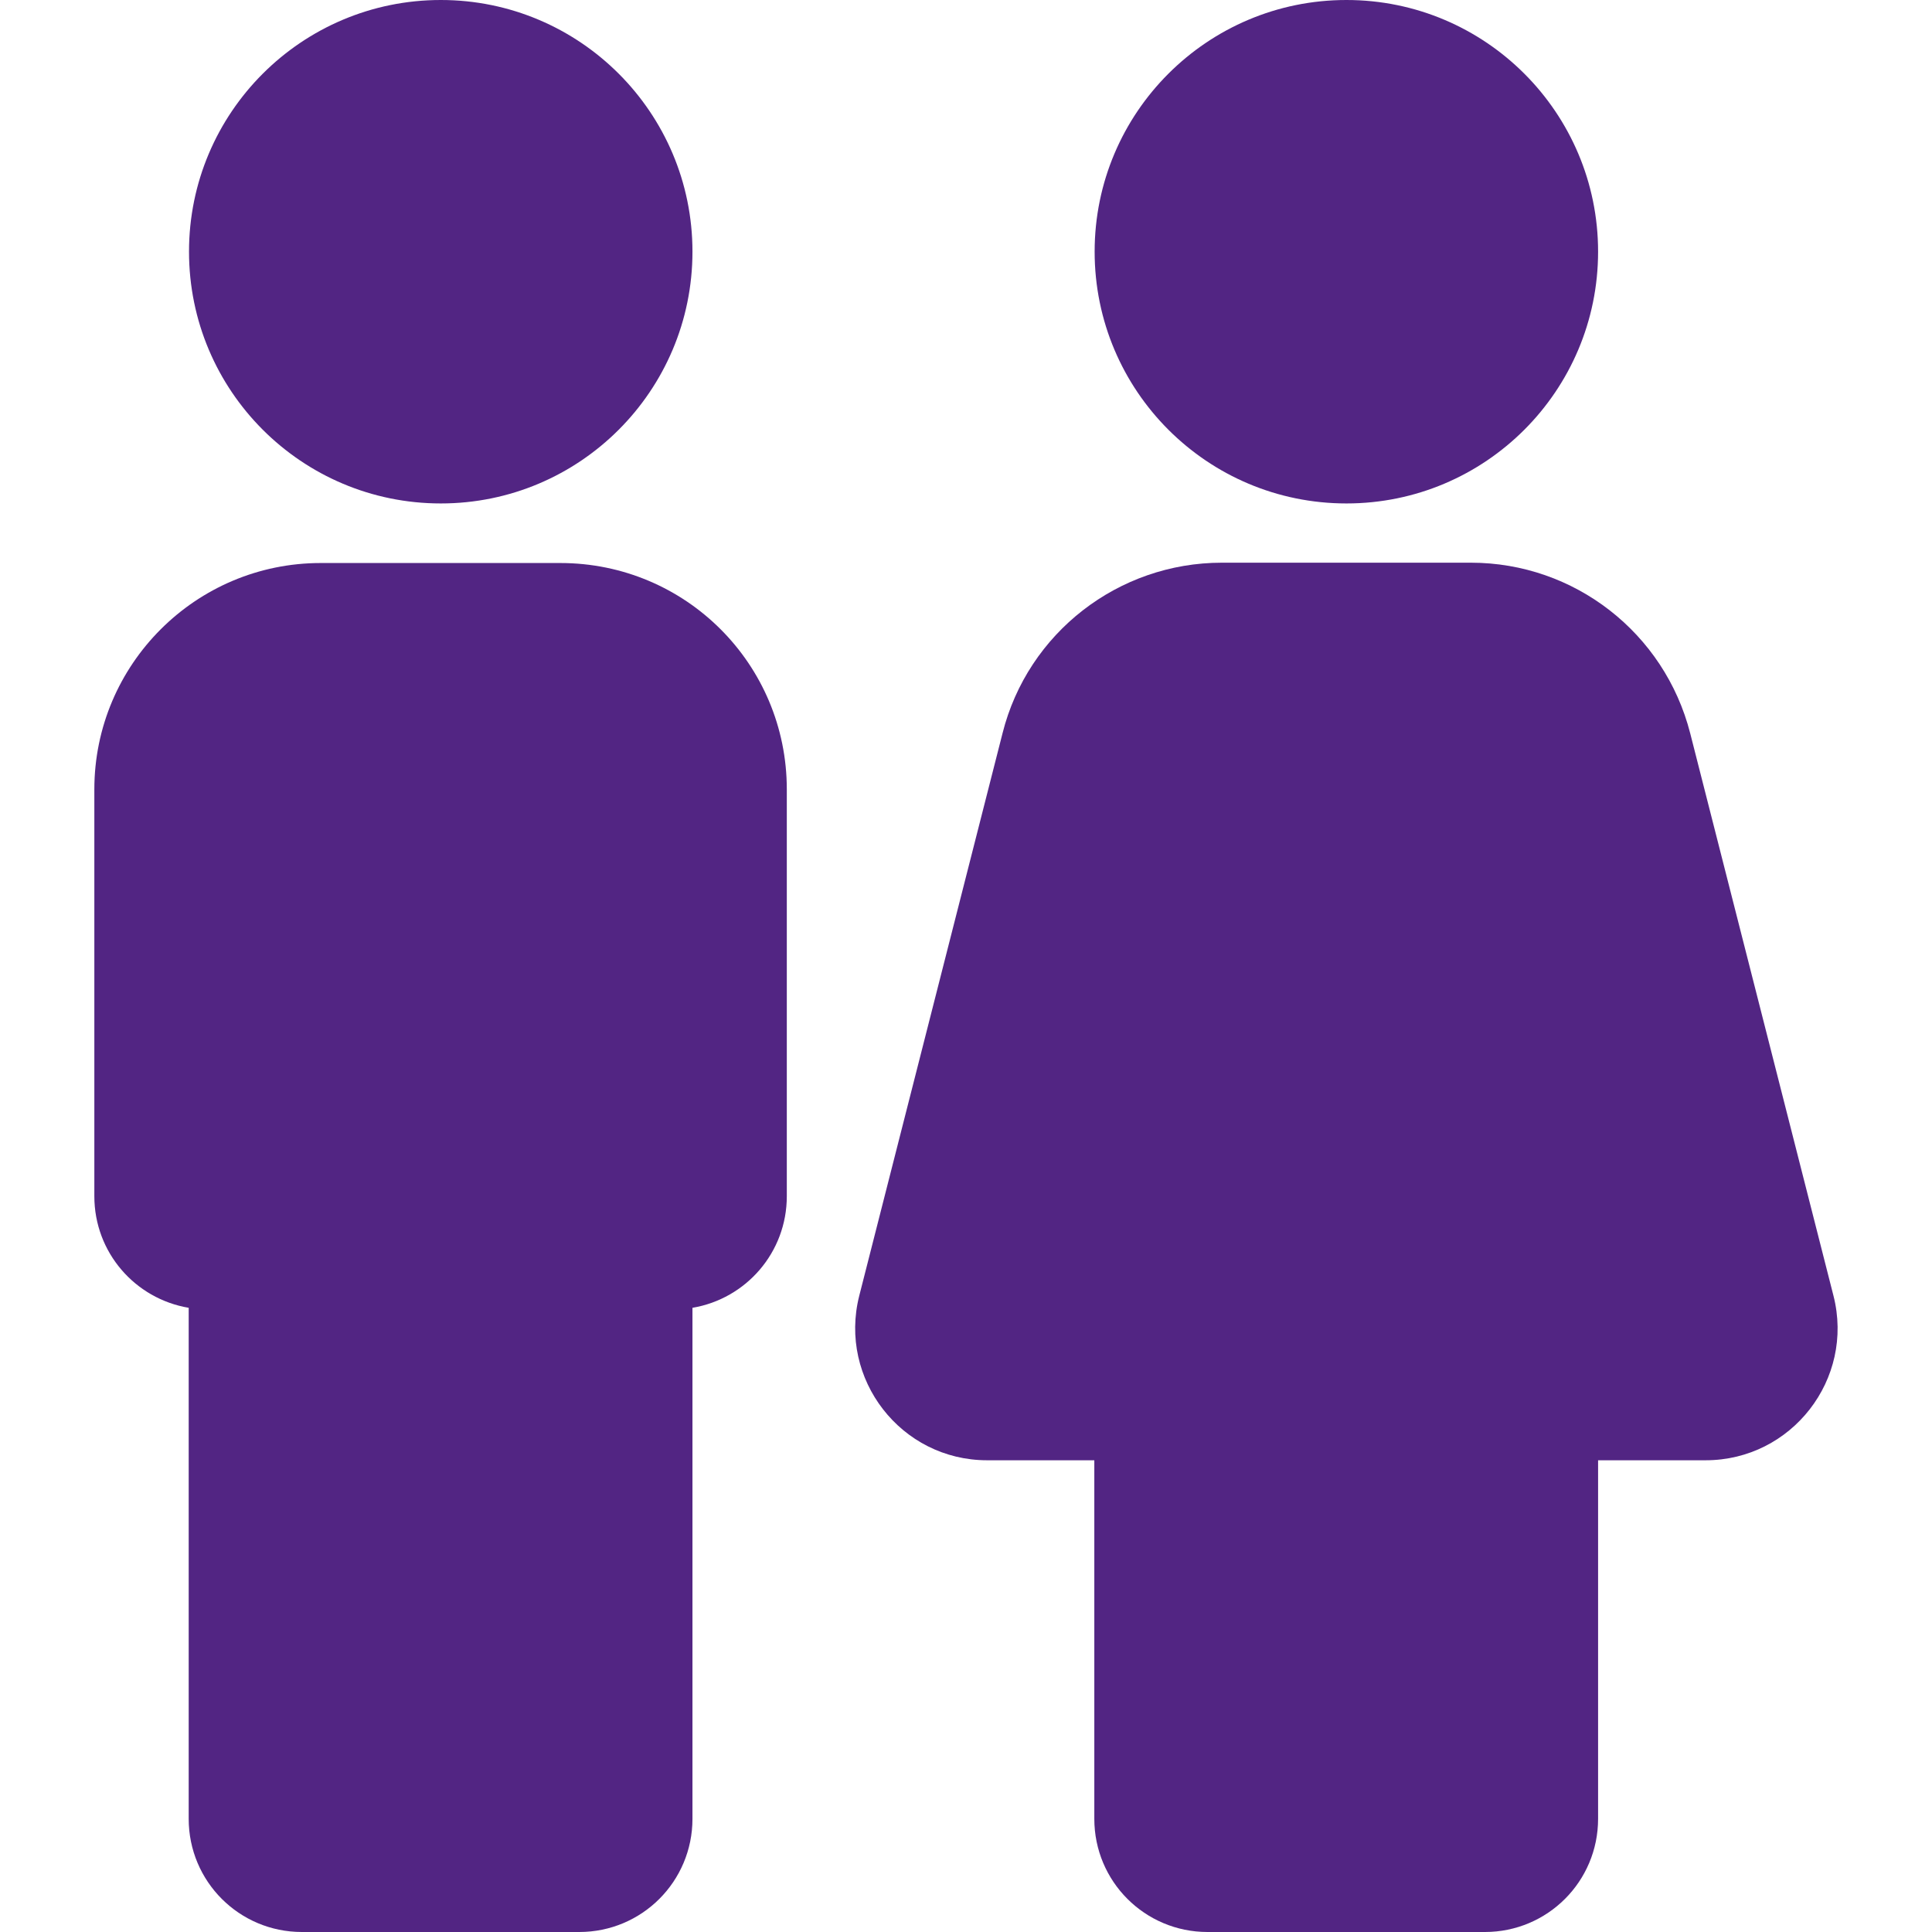 <svg width="12" height="12" viewBox="0 0 12 12" fill="none" xmlns="http://www.w3.org/2000/svg">
<g clip-path="url(#clip0_710_2044)">
<path d="M8.363 3.127C9.226 3.127 9.926 2.427 9.926 1.563C9.926 0.7 9.226 0 8.363 0C7.499 0 6.799 0.7 6.799 1.563C6.799 2.427 7.499 3.127 8.363 3.127Z" fill="#522583"/>
<path d="M11.388 8.048L10.498 4.554C10.338 3.93 9.778 3.495 9.136 3.495H7.589C6.947 3.495 6.384 3.93 6.227 4.554L5.337 8.048C5.206 8.566 5.597 9.07 6.131 9.07H6.797V11.297C6.797 11.686 7.111 12 7.5 12H9.223C9.612 12 9.926 11.686 9.926 11.297V9.07H10.594C11.128 9.07 11.52 8.566 11.388 8.048Z" fill="#522583"/>
<path d="M3.48 3.497H1.992C1.216 3.497 0.586 4.127 0.586 4.903V7.43C0.586 7.779 0.839 8.067 1.172 8.123V11.297C1.172 11.686 1.486 12 1.875 12H3.598C3.987 12 4.301 11.686 4.301 11.297V8.123C4.634 8.067 4.887 7.779 4.887 7.43V4.903C4.887 4.125 4.259 3.497 3.48 3.497Z" fill="#522583"/>
<path d="M2.738 3.127C3.601 3.127 4.301 2.427 4.301 1.563C4.301 0.7 3.601 0 2.738 0C1.874 0 1.174 0.7 1.174 1.563C1.174 2.427 1.874 3.127 2.738 3.127Z" fill="#522583"/>
</g>
<defs>
<clipPath id="clip0_710_2044">
<rect width="12" height="12" fill="white"/>
</clipPath>
</defs>
</svg>
